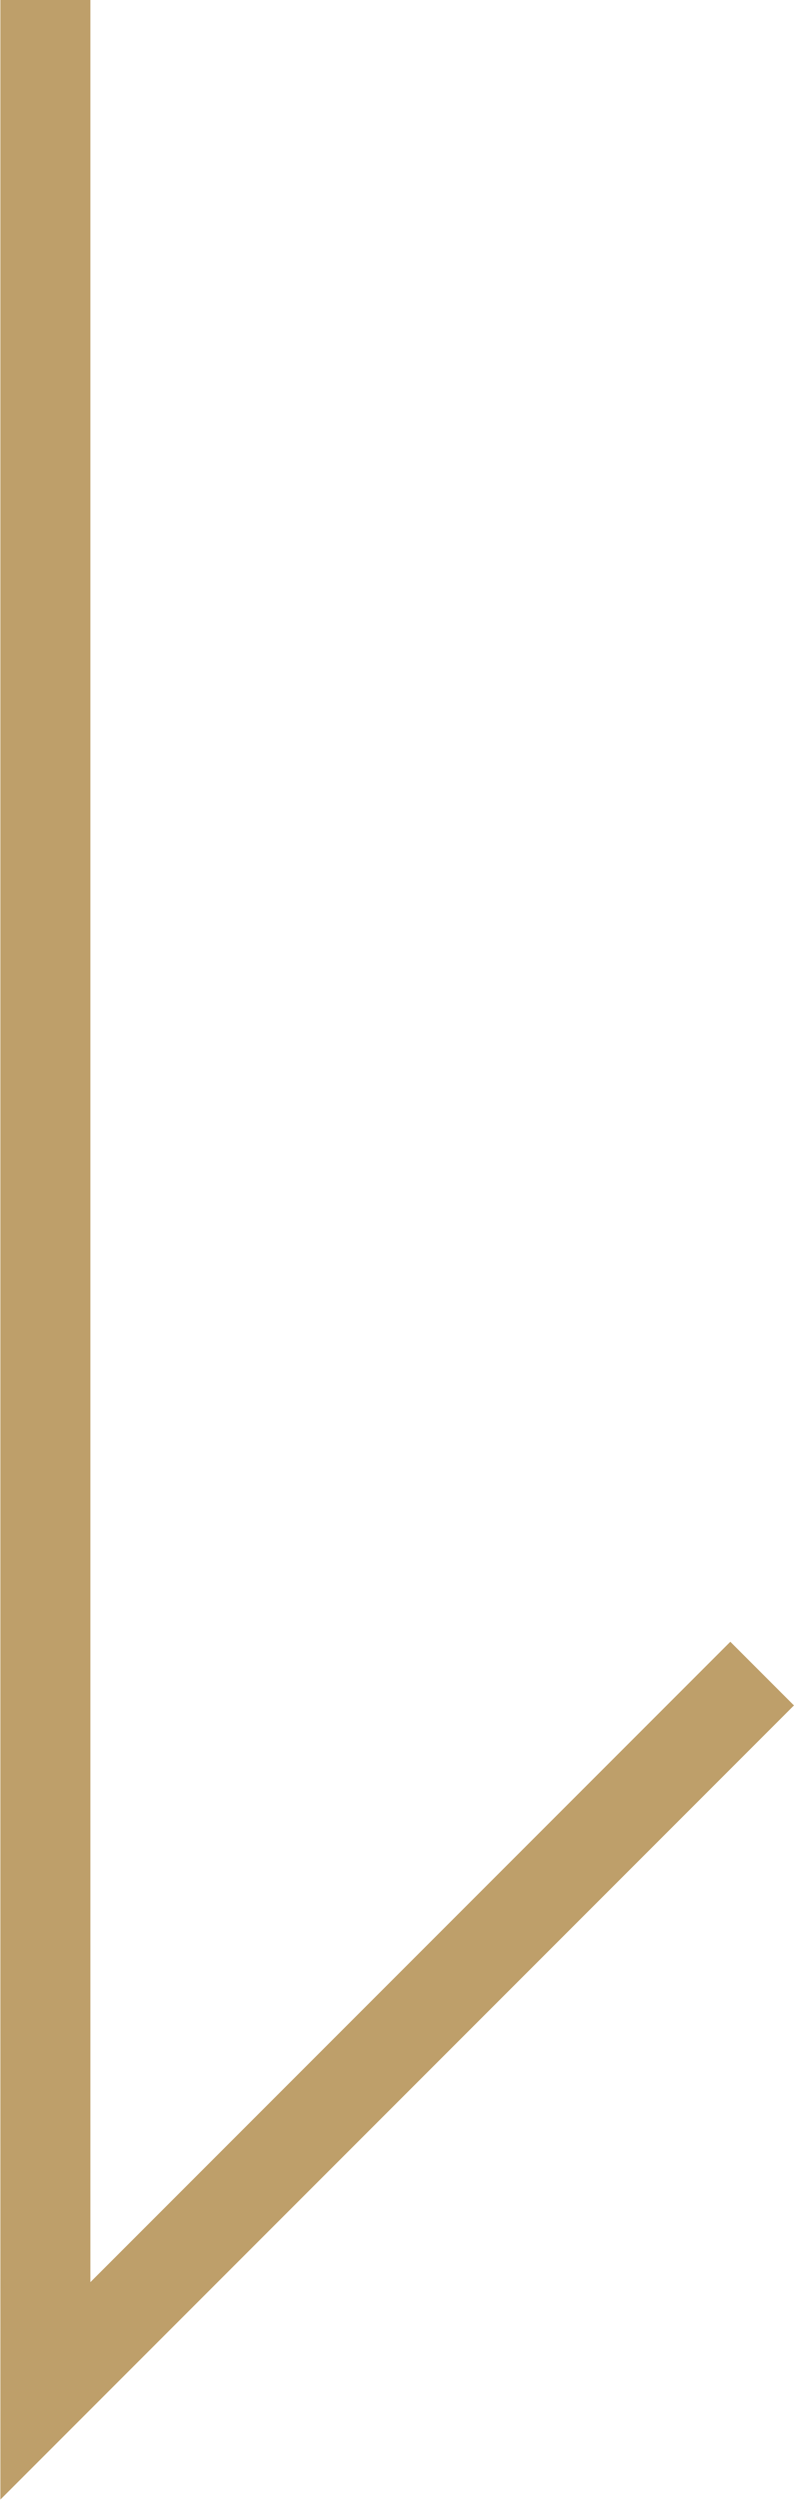 <?xml version="1.0" encoding="UTF-8"?>
<svg id="_レイヤー_2" data-name="レイヤー 2" xmlns="http://www.w3.org/2000/svg" viewBox="0 0 9.97 31.37">
  <defs>
    <style>
      .cls-1 {
        fill: none;
        stroke: #be9f6a;
        stroke-miterlimit: 10;
        stroke-width: 1.13px;
      }
    </style>
  </defs>
  <g id="_モバイル" data-name="モバイル">
    <polyline class="cls-1" points=".57 0 .57 30 9.57 21"/>
  </g>
</svg>